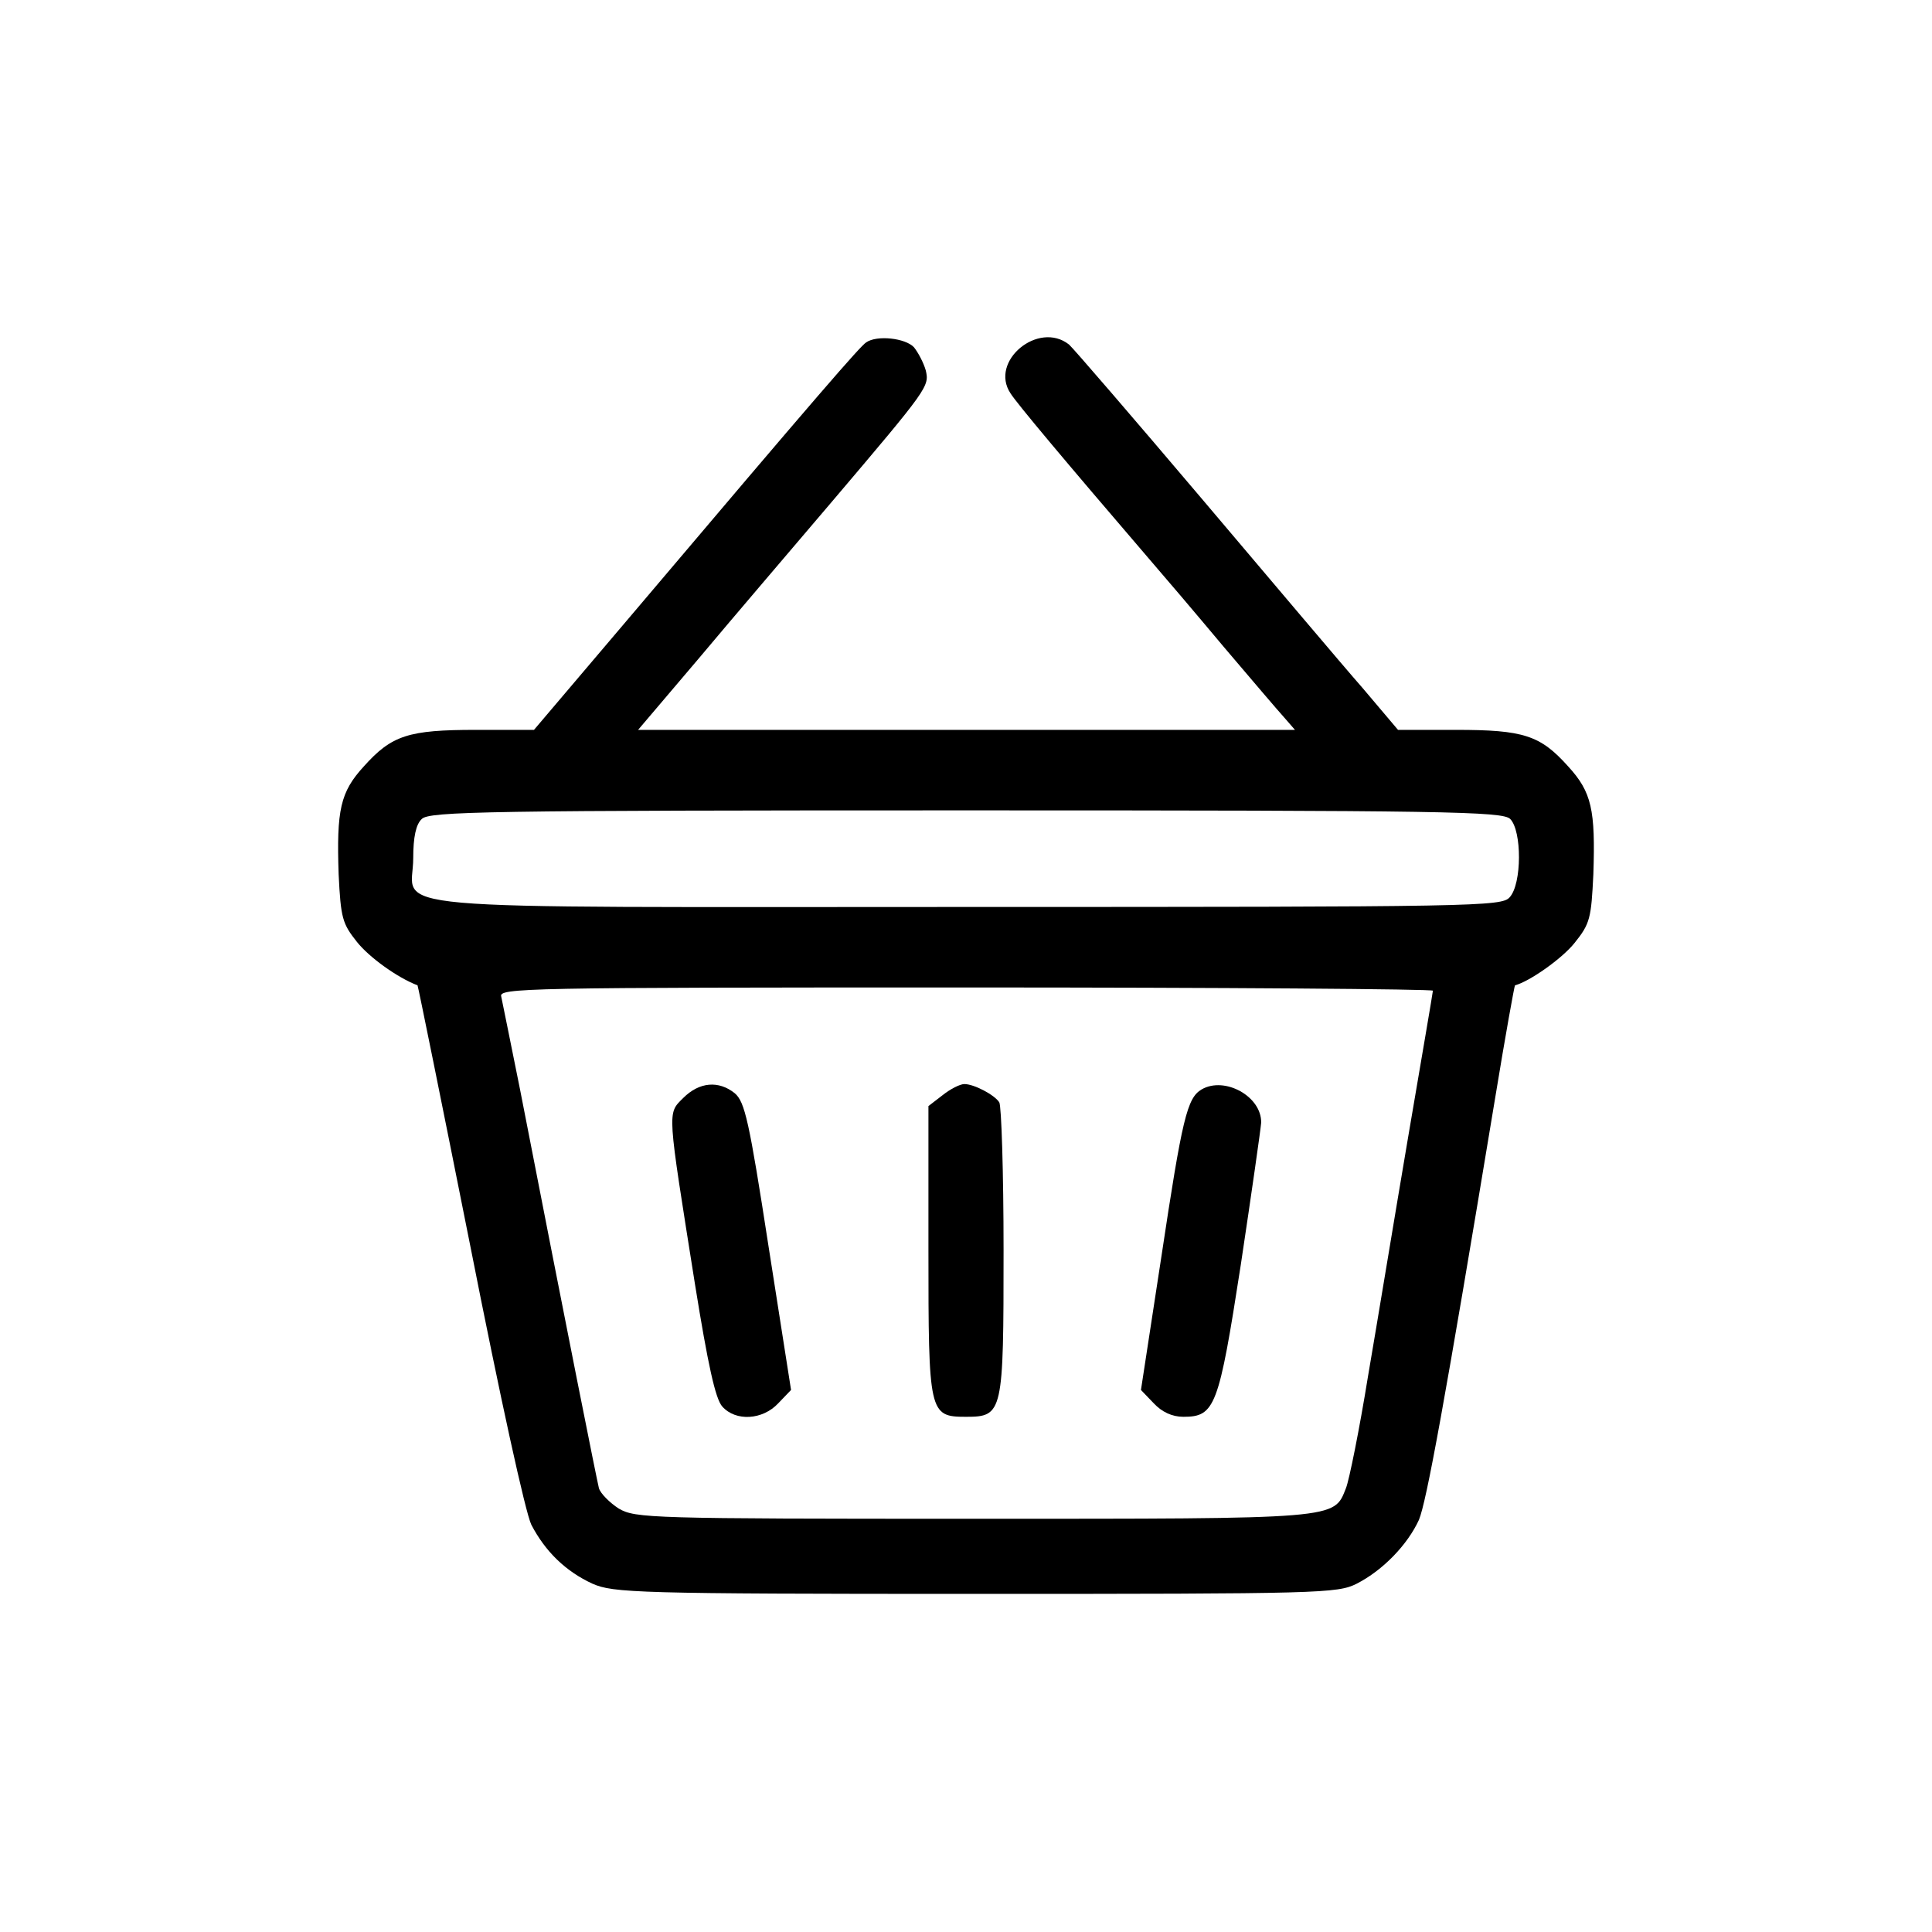<!DOCTYPE svg PUBLIC "-//W3C//DTD SVG 20010904//EN" "http://www.w3.org/TR/2001/REC-SVG-20010904/DTD/svg10.dtd"><svg version="1.0" xmlns="http://www.w3.org/2000/svg" width="24" height="24" viewBox="0 0 360 360" preserveAspectRatio="xMidYMid meet"><g transform="translate(0,360) scale(0.1,-0.1)" fill="#000000" stroke="none"><path d="M1614 2962 c-11 -7 -86 -93 -439 -510 l-180 -212 -108 0 c-126 0 -157 -10 -209 -68 -44 -48 -51 -81 -47 -201 4 -82 7 -92 34 -126 23 -29 76 -67 113 -81 1 -1 45 -218 98 -484 57 -289 103 -498 114 -521 26 -50 64 -87 114 -110 39 -17 80 -19 714 -19 644 0 674 1 710 19 49 25 95 73 116 119 14 34 47 212 142 786 19 116 36 210 37 210 27 7 88 50 111 79 29 36 31 46 35 128 4 120 -3 153 -47 201 -52 58 -83 68 -209 68 l-108 0 -66 78 c-37 42 -171 201 -299 352 -128 151 -240 281 -248 288 -57 45 -149 -31 -109 -91 12 -19 100 -124 257 -307 26 -30 89 -104 140 -165 51 -60 102 -120 113 -132 l20 -23 -612 0 -612 0 113 133 c62 74 174 205 248 292 180 212 182 215 175 245 -4 14 -14 33 -22 43 -16 17 -69 23 -89 9z m1200 -888 c22 -22 22 -121 -1 -146 -15 -17 -60 -18 -1011 -18 -1136 0 -1032 -9 -1032 91 0 39 5 63 16 73 14 14 120 16 1014 16 894 0 1000 -2 1014 -16z m-144 -320 c0 -3 -21 -125 -46 -272 -25 -147 -58 -348 -75 -447 -16 -99 -35 -193 -41 -208 -23 -58 -10 -57 -695 -57 -602 0 -629 1 -660 19 -17 11 -34 28 -37 38 -4 16 -58 286 -147 743 -17 85 -33 163 -35 173 -5 16 41 17 865 17 479 0 871 -3 871 -6z" /><path d="M1273 1554 c-30 -30 -30 -19 22 -347 24 -149 38 -214 51 -228 25 -28 75 -25 104 6 l24 25 -42 268 c-36 233 -44 269 -63 285 -30 24 -66 21 -96 -9z" /><path d="M1756 1559 l-26 -20 0 -268 c0 -305 1 -311 70 -311 69 0 70 7 70 310 0 146 -4 270 -8 276 -9 14 -47 34 -65 34 -8 0 -26 -9 -41 -21z" /><path d="M2239 1570 c-27 -16 -36 -53 -75 -312 l-38 -248 24 -25 c15 -16 34 -25 55 -25 59 0 66 18 107 283 20 133 37 252 38 265 1 49 -68 87 -111 62z" /></g></svg>
